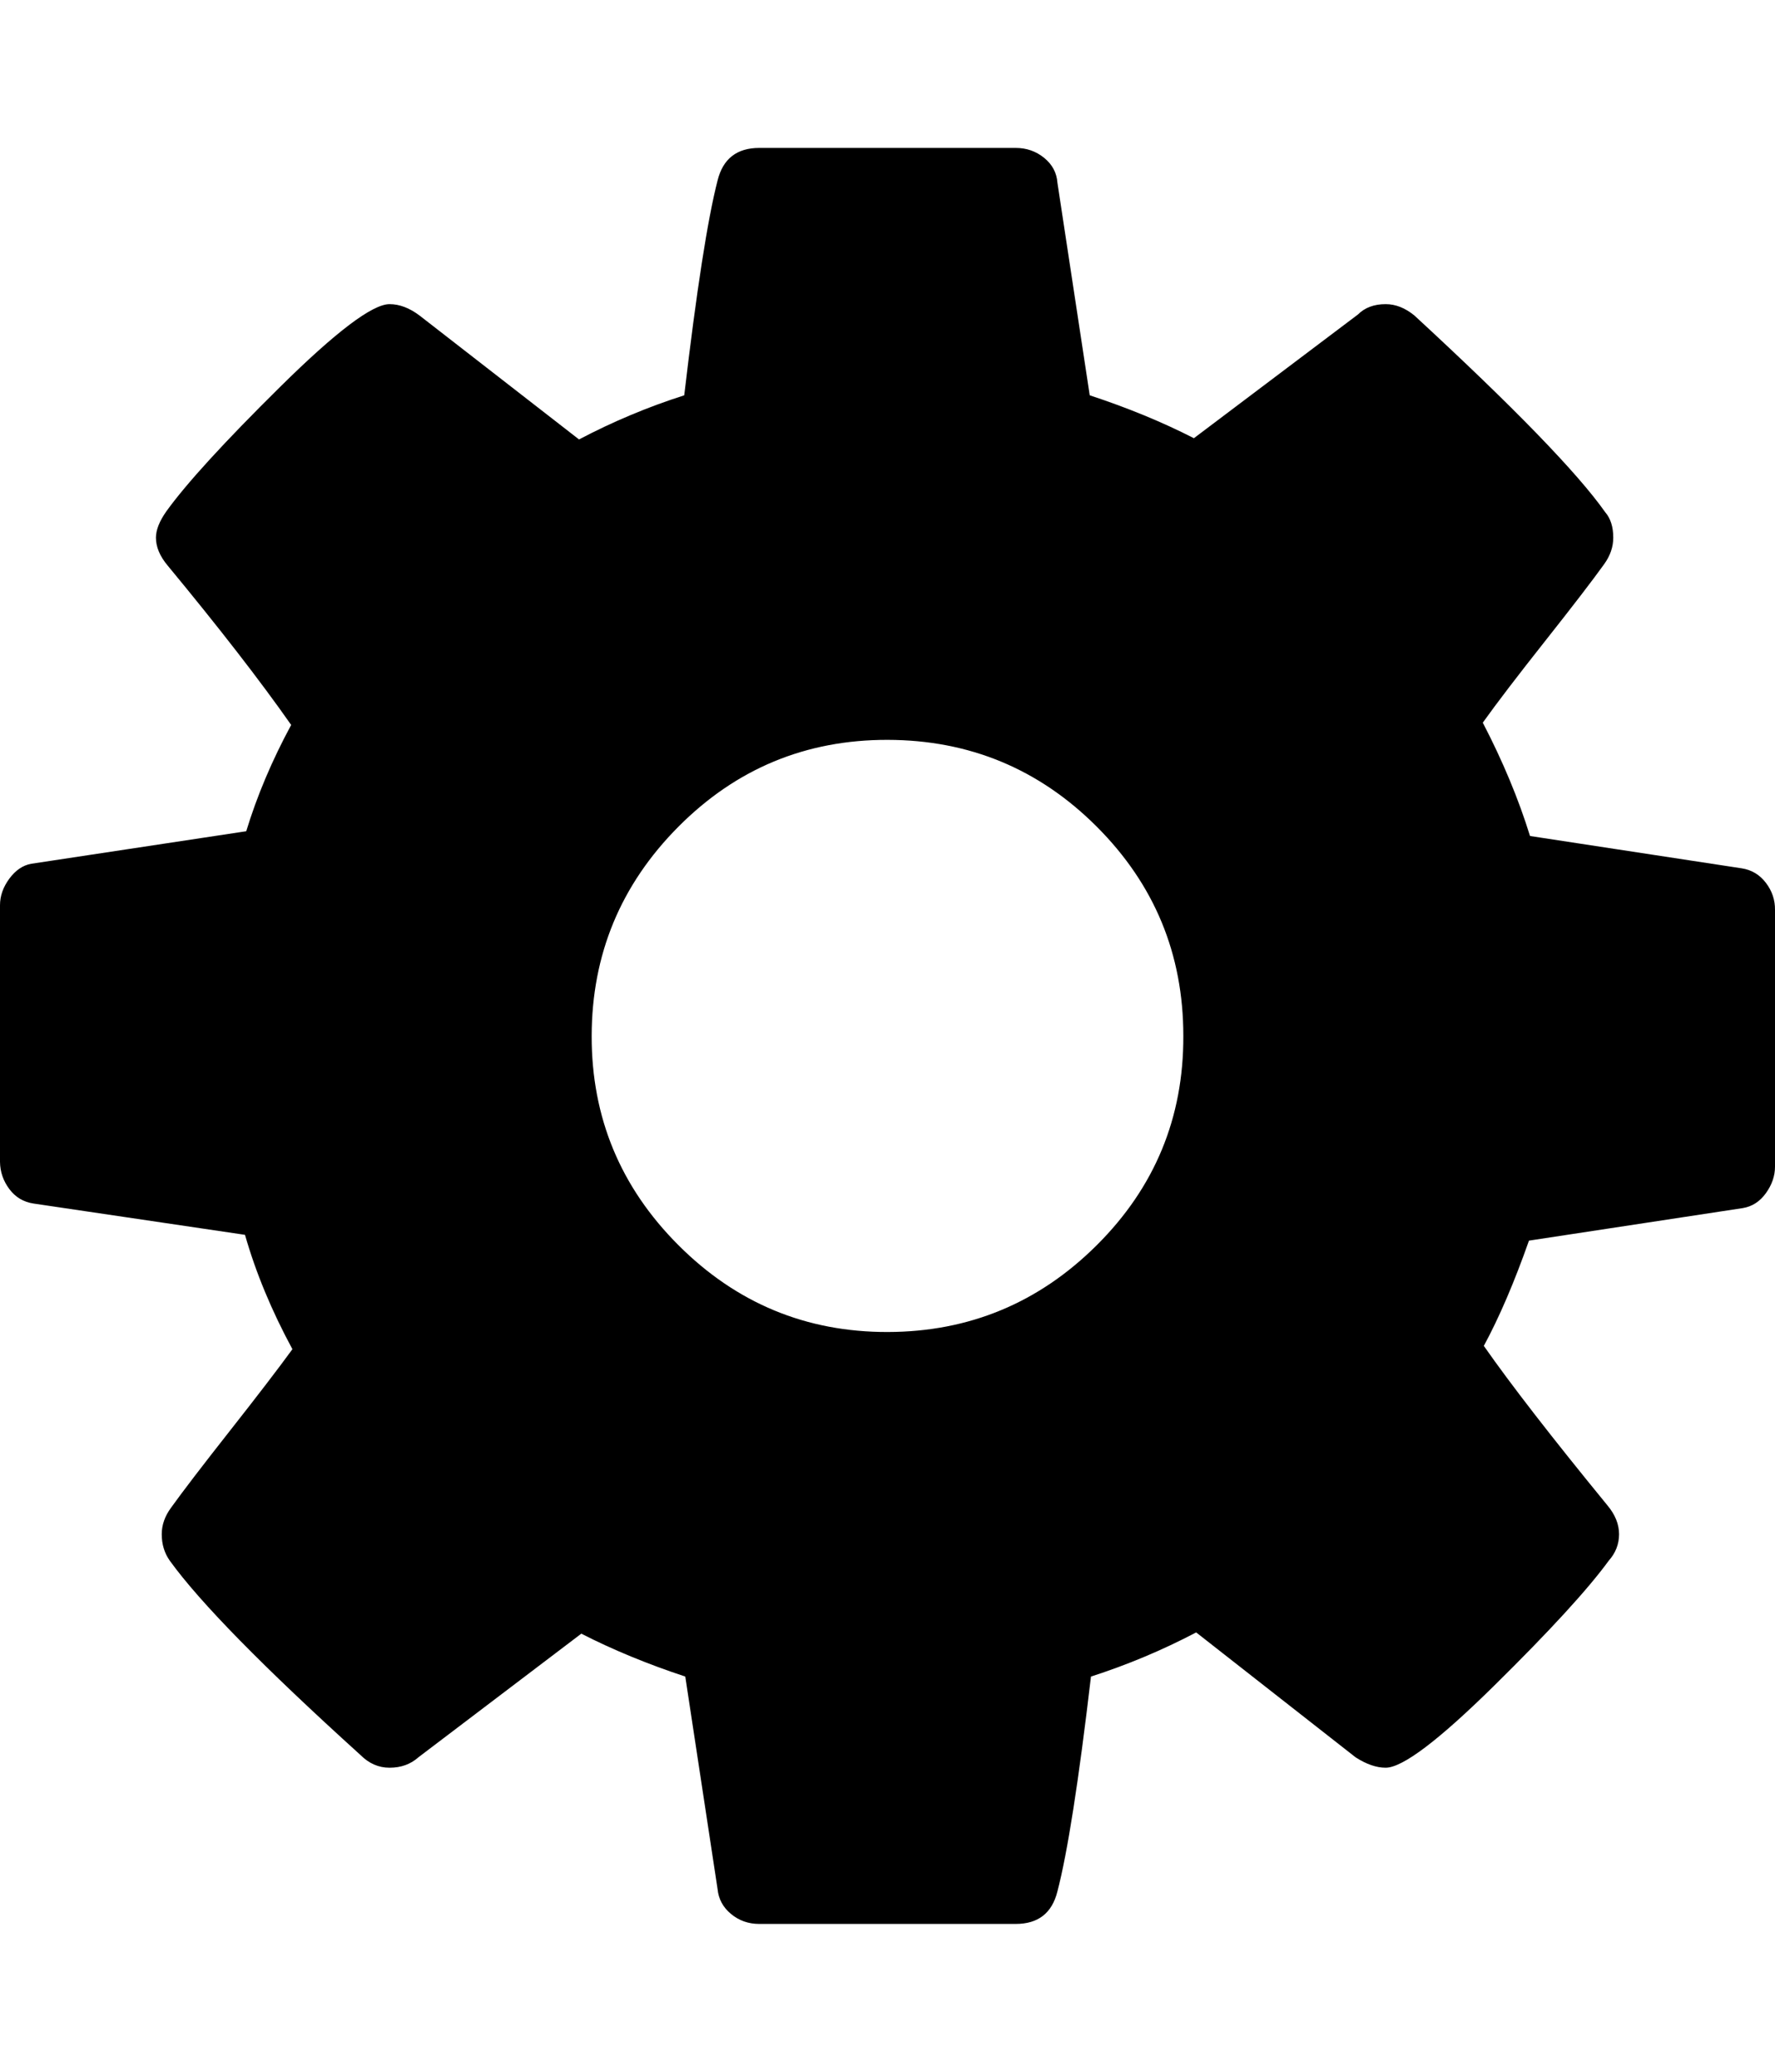 <svg height="1000" width="857.1" xmlns="http://www.w3.org/2000/svg"><path d="M571.4 500q0 -59.2 -41.8 -101t-101 -41.9 -101 41.9 -41.9 101 41.9 101 101 41.9 101 -41.9 41.8 -101zm285.7 -60.8v123.9q0 6.7 -4.4 12.8t-11.2 7.2l-103.2 15.7q-10.6 30.1 -21.8 50.8 19.5 27.9 59.7 77 5.6 6.7 5.6 13.9t-5 12.8q-15.1 20.7 -55.3 60.3t-52.4 39.6q-6.7 0 -14.5 -5l-77 -60.3q-24.6 12.9 -50.8 21.3 -8.9 75.8 -16.2 103.7 -3.9 15.7 -20.1 15.7H366.6q-7.8 0 -13.6 -4.8t-6.5 -12L330.9 809.2q-27.3 -9 -50.2 -20.7L202 848.2q-5.6 5 -13.9 5 -7.9 0 -14 -6.1Q103.8 783.5 82 753.3q-3.9 -5.5 -3.9 -12.8 0 -6.7 4.5 -12.8Q91 716 111 690.6t30.2 -39.4Q126.1 623.3 118.3 596L16.2 580.9q-7.3 -1.1 -11.7 -7T0 560.8V436.9q0 -6.7 4.5 -12.8t10.6 -7.2l103.8 -15.7q7.8 -25.6 21.7 -51.3 -22.3 -31.8 -59.7 -77 -5.6 -6.7 -5.6 -13.4 0 -5.6 5.1 -12.8 14.5 -20.1 54.9 -60t52.8 -39.9q7.2 0 14.5 5.5l77 59.8q24.5 -12.9 50.8 -21.3Q339.3 115 346.5 87.1q3.9 -15.7 20.1 -15.7h123.9q7.8 0 13.7 4.8t6.4 12l15.6 102.6q27.4 9 50.3 20.7l79.2 -59.7q5 -5 13.4 -5 7.2 0 13.9 5.5 72 66.4 92.1 94.9 3.9 4.5 3.9 12.3 0 6.7 -4.4 12.8 -8.4 11.7 -28.5 37.1T716 348.8q14.5 27.9 22.8 54.7L841 419.1q7.2 1.1 11.7 7t4.4 13.1z"/></svg>
